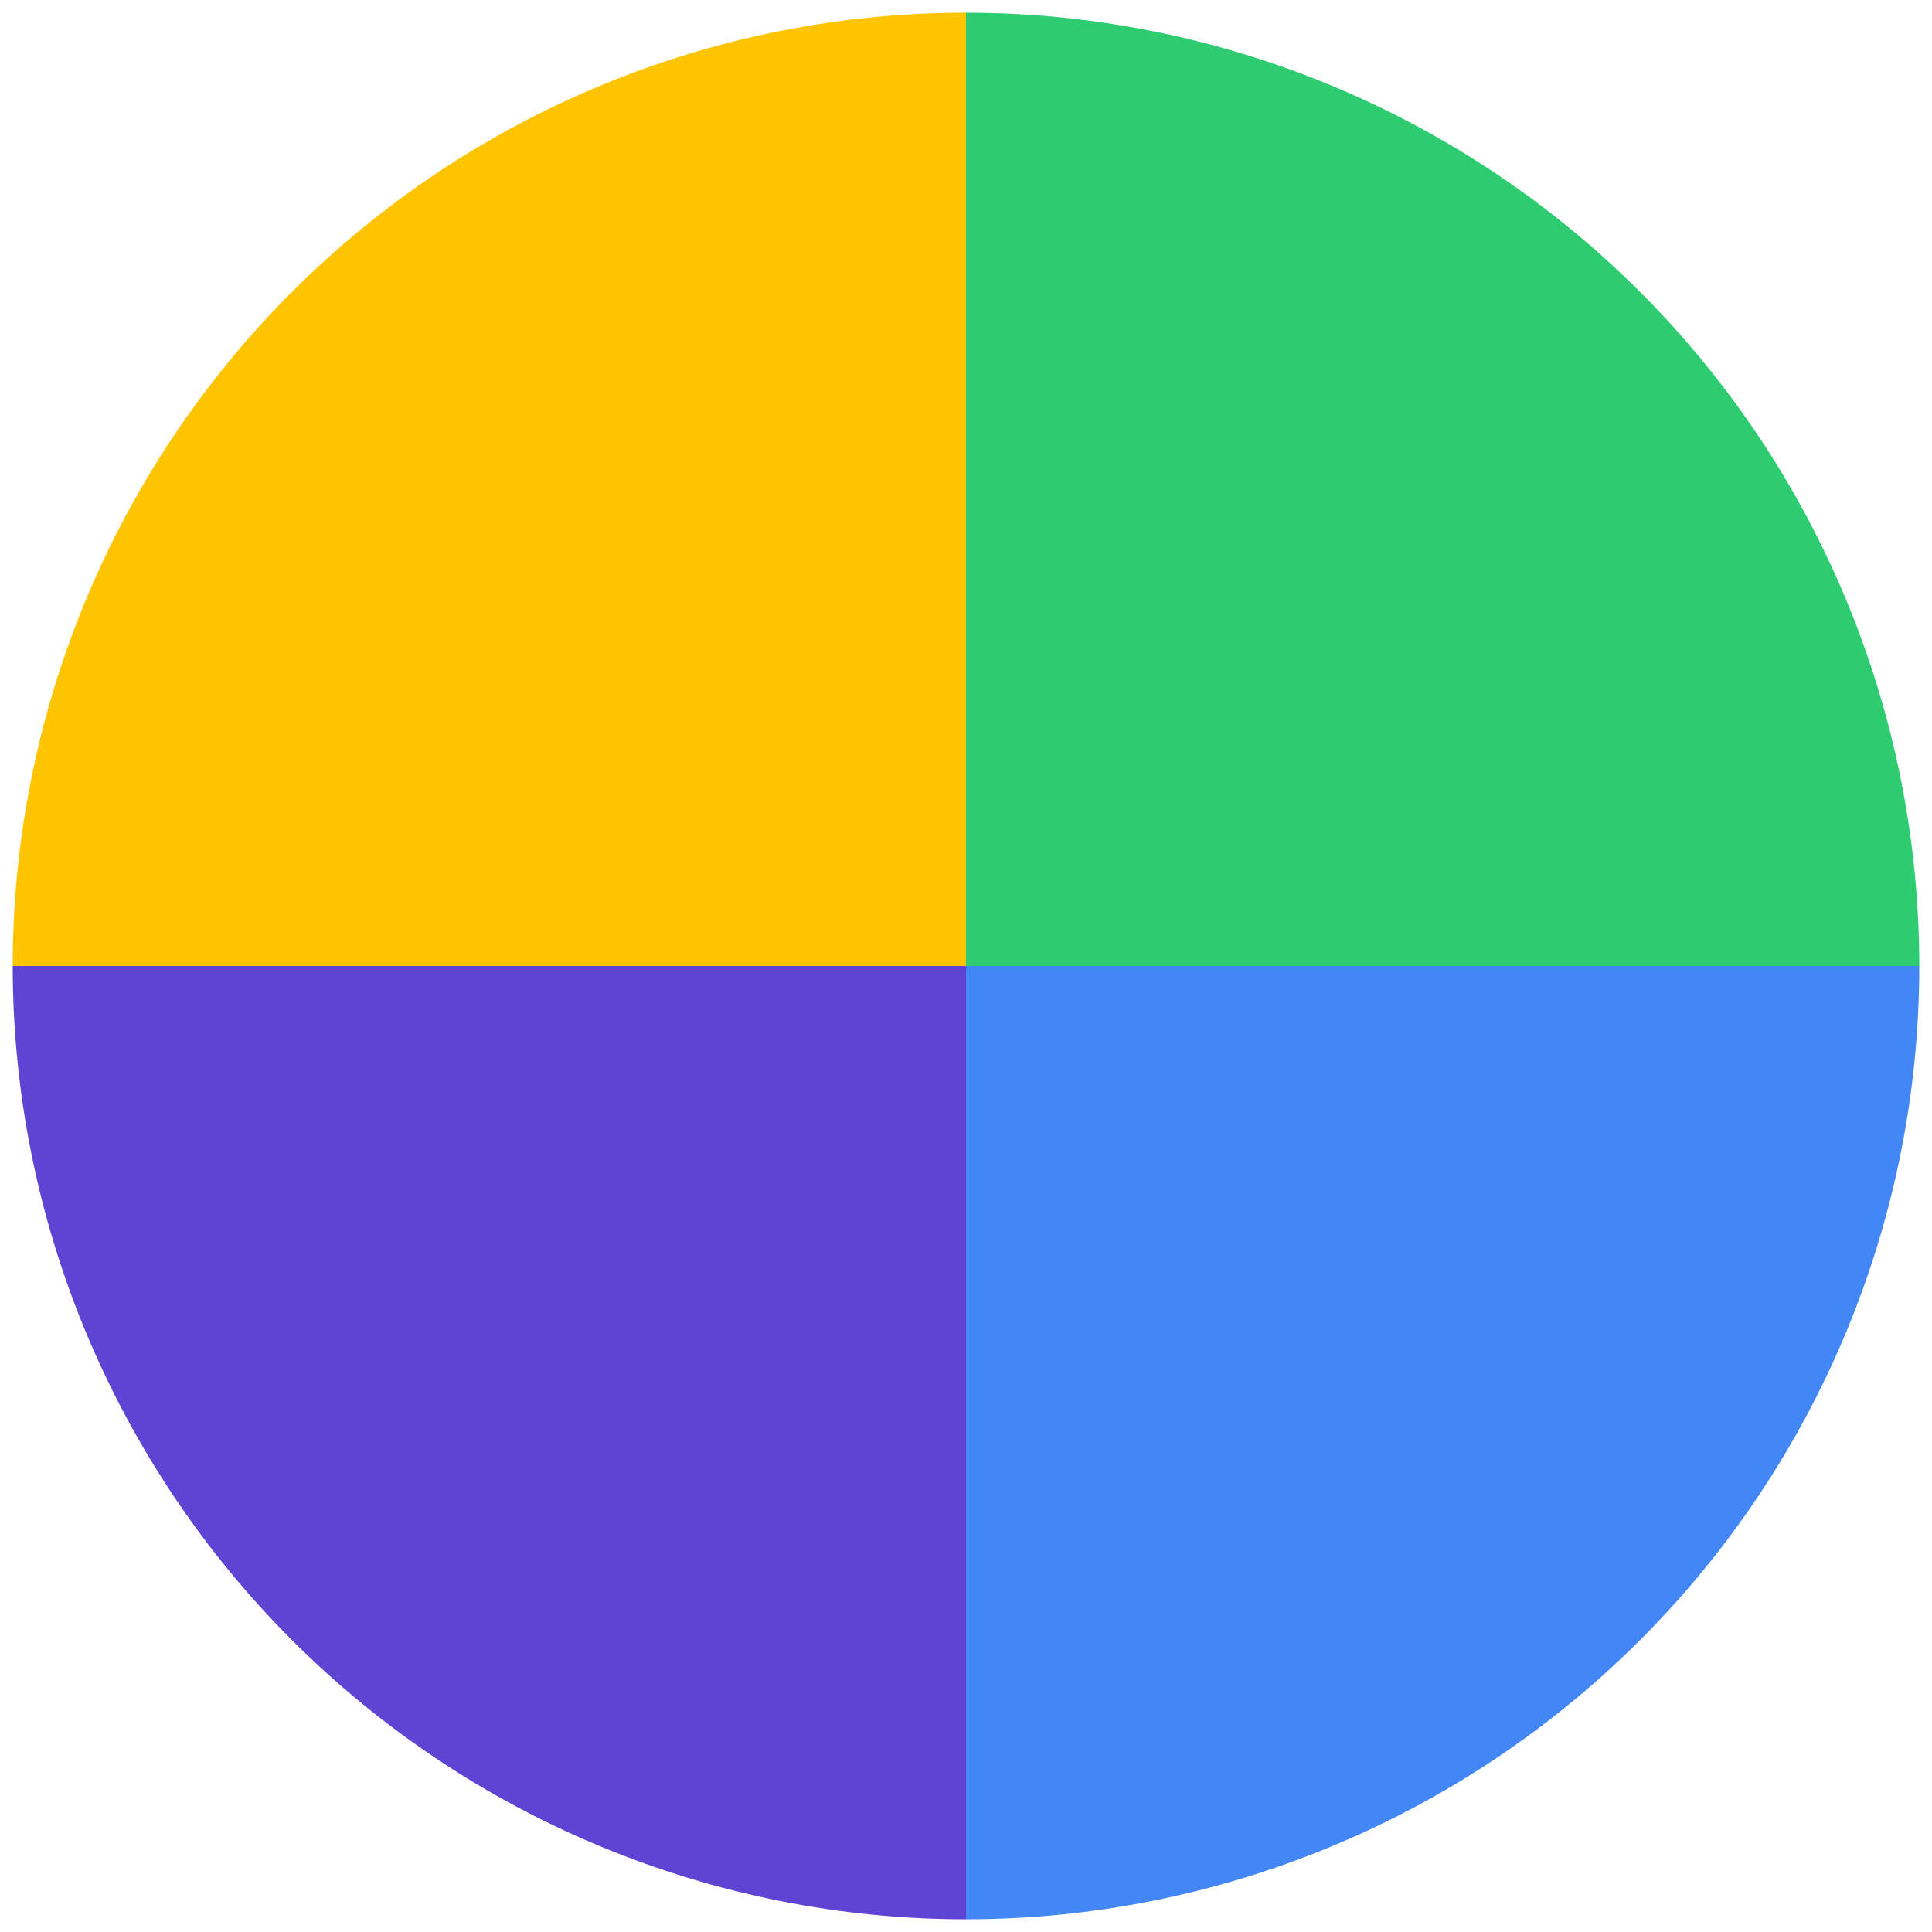 <svg width="608" height="608" viewBox="0 0 608 608" fill="none" xmlns="http://www.w3.org/2000/svg">
<g filter="url(#filter0_d_154_47)">
<path d="M604 300C604 339.397 596.24 378.407 581.164 414.805C566.087 451.203 543.99 484.274 516.132 512.132C488.274 539.99 455.203 562.087 418.805 577.164C382.407 592.24 343.397 600 304 600V300H604Z" fill="#4287F5"/>
<path d="M4 300C4 260.603 11.76 221.593 26.836 185.195C41.913 148.797 64.01 115.725 91.868 87.868C119.726 60.01 152.798 37.912 189.195 22.836C225.593 7.76 264.604 -7.56123e-05 304.001 5.52573e-10L304 300L4 300Z" fill="#FFC400"/>
<path d="M604 300C604 260.603 596.24 221.593 581.164 185.195C566.087 148.797 543.99 115.726 516.132 87.868C488.274 60.01 455.203 37.913 418.805 22.836C382.407 7.76 343.397 0 304 0V300H604Z" fill="#2ECC71"/>
<path d="M4 300C4 379.565 35.607 455.871 91.868 512.132C148.129 568.393 224.435 600 304 600V300L4 300Z" fill="#5F43D3"/>
</g>
<defs>
<filter id="filter0_d_154_47" x="0" y="0" width="608" height="608" filterUnits="userSpaceOnUse" color-interpolation-filters="sRGB">
<feFlood flood-opacity="0" result="BackgroundImageFix"/>
<feColorMatrix in="SourceAlpha" type="matrix" values="0 0 0 0 0 0 0 0 0 0 0 0 0 0 0 0 0 0 127 0" result="hardAlpha"/>
<feOffset dy="4"/>
<feGaussianBlur stdDeviation="2"/>
<feComposite in2="hardAlpha" operator="out"/>
<feColorMatrix type="matrix" values="0 0 0 0 0 0 0 0 0 0 0 0 0 0 0 0 0 0 0.25 0"/>
<feBlend mode="normal" in2="BackgroundImageFix" result="effect1_dropShadow_154_47"/>
<feBlend mode="normal" in="SourceGraphic" in2="effect1_dropShadow_154_47" result="shape"/>
</filter>
</defs>
</svg>
